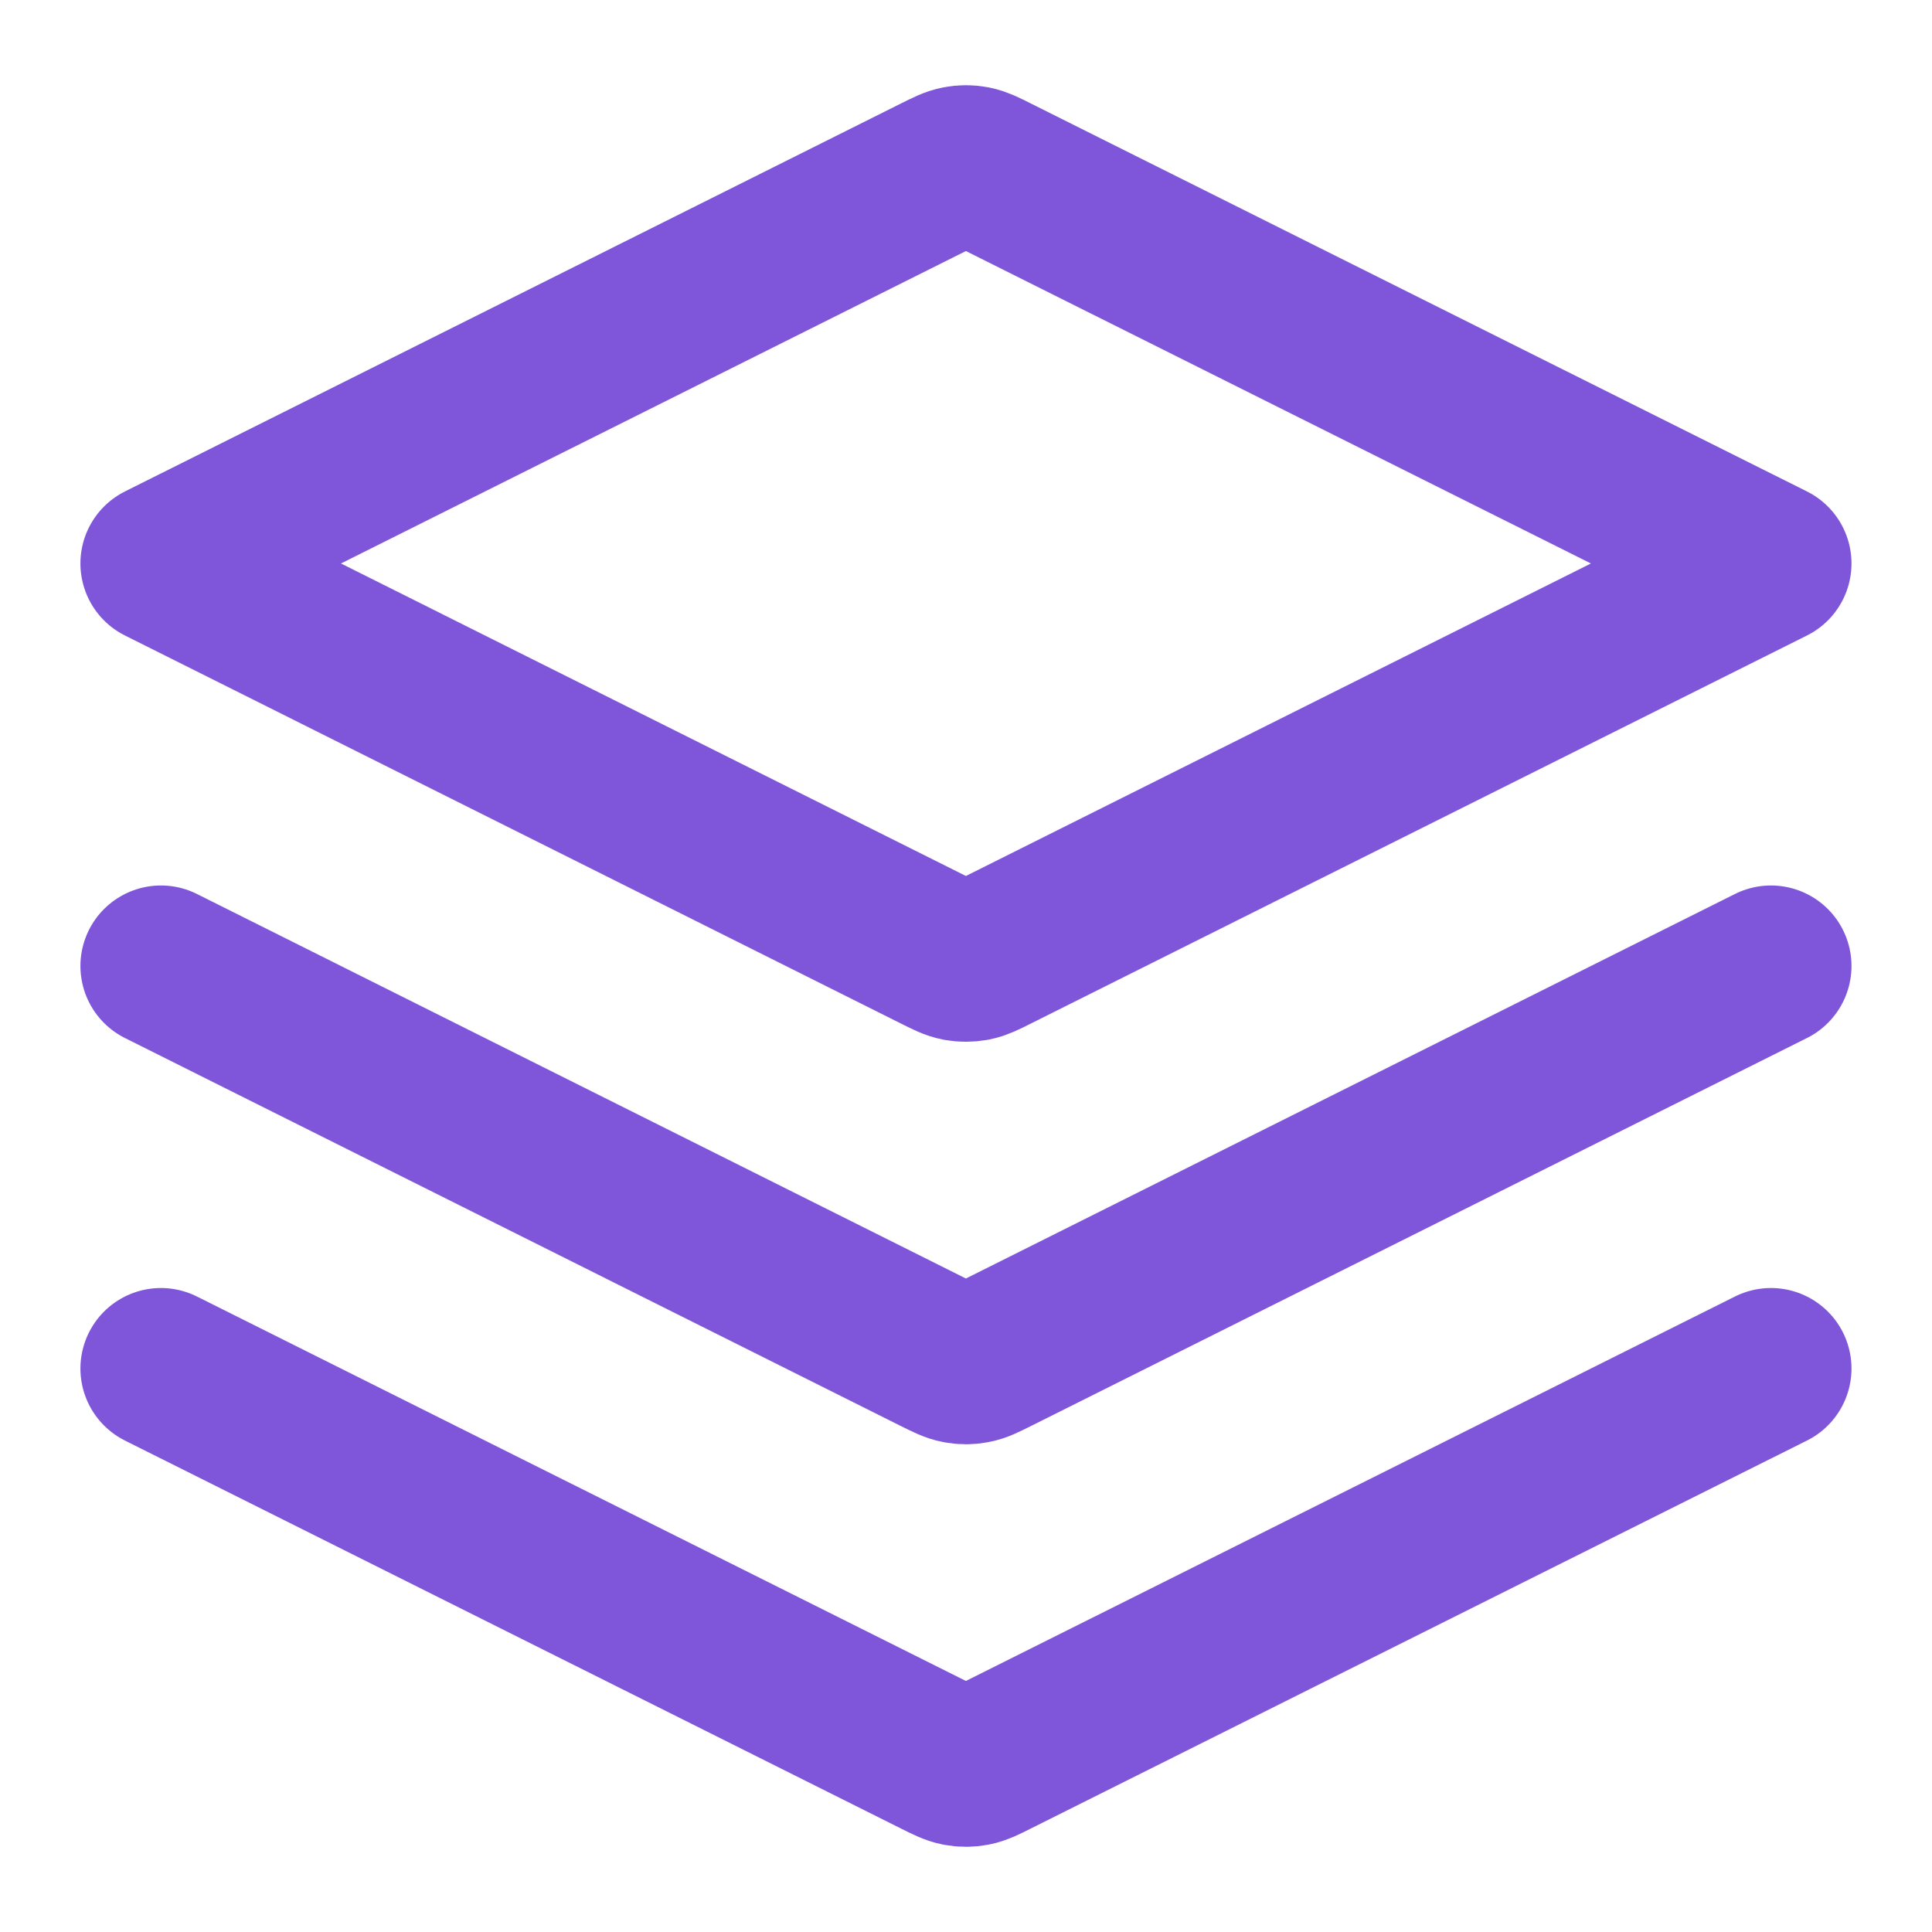 <svg width="20" height="20" viewBox="0 0 20 20" fill="none" xmlns="http://www.w3.org/2000/svg">
<g clip-path="url(#clip0_97_153)">
<path d="M1.666 10L9.701 14.018C9.811 14.072 9.865 14.1 9.923 14.11C9.973 14.12 10.025 14.12 10.076 14.11C10.133 14.1 10.188 14.072 10.297 14.018L18.333 10M1.666 14.167L9.701 18.184C9.811 18.239 9.865 18.266 9.923 18.277C9.973 18.287 10.025 18.287 10.076 18.277C10.133 18.266 10.188 18.239 10.297 18.184L18.333 14.167M1.666 5.833L9.701 1.816C9.811 1.761 9.865 1.734 9.923 1.723C9.973 1.713 10.025 1.713 10.076 1.723C10.133 1.734 10.188 1.761 10.297 1.816L18.333 5.833L10.297 9.851C10.188 9.906 10.133 9.933 10.076 9.944C10.025 9.953 9.973 9.953 9.923 9.944C9.865 9.933 9.811 9.906 9.701 9.851L1.666 5.833Z" stroke="#7F56D9" stroke-width="1.667" stroke-linecap="round" stroke-linejoin="round"/>
</g>
<defs>
<clipPath id="clip0_97_153">
<rect width="20" height="20" fill="white"/>
</clipPath>
</defs>
</svg>
